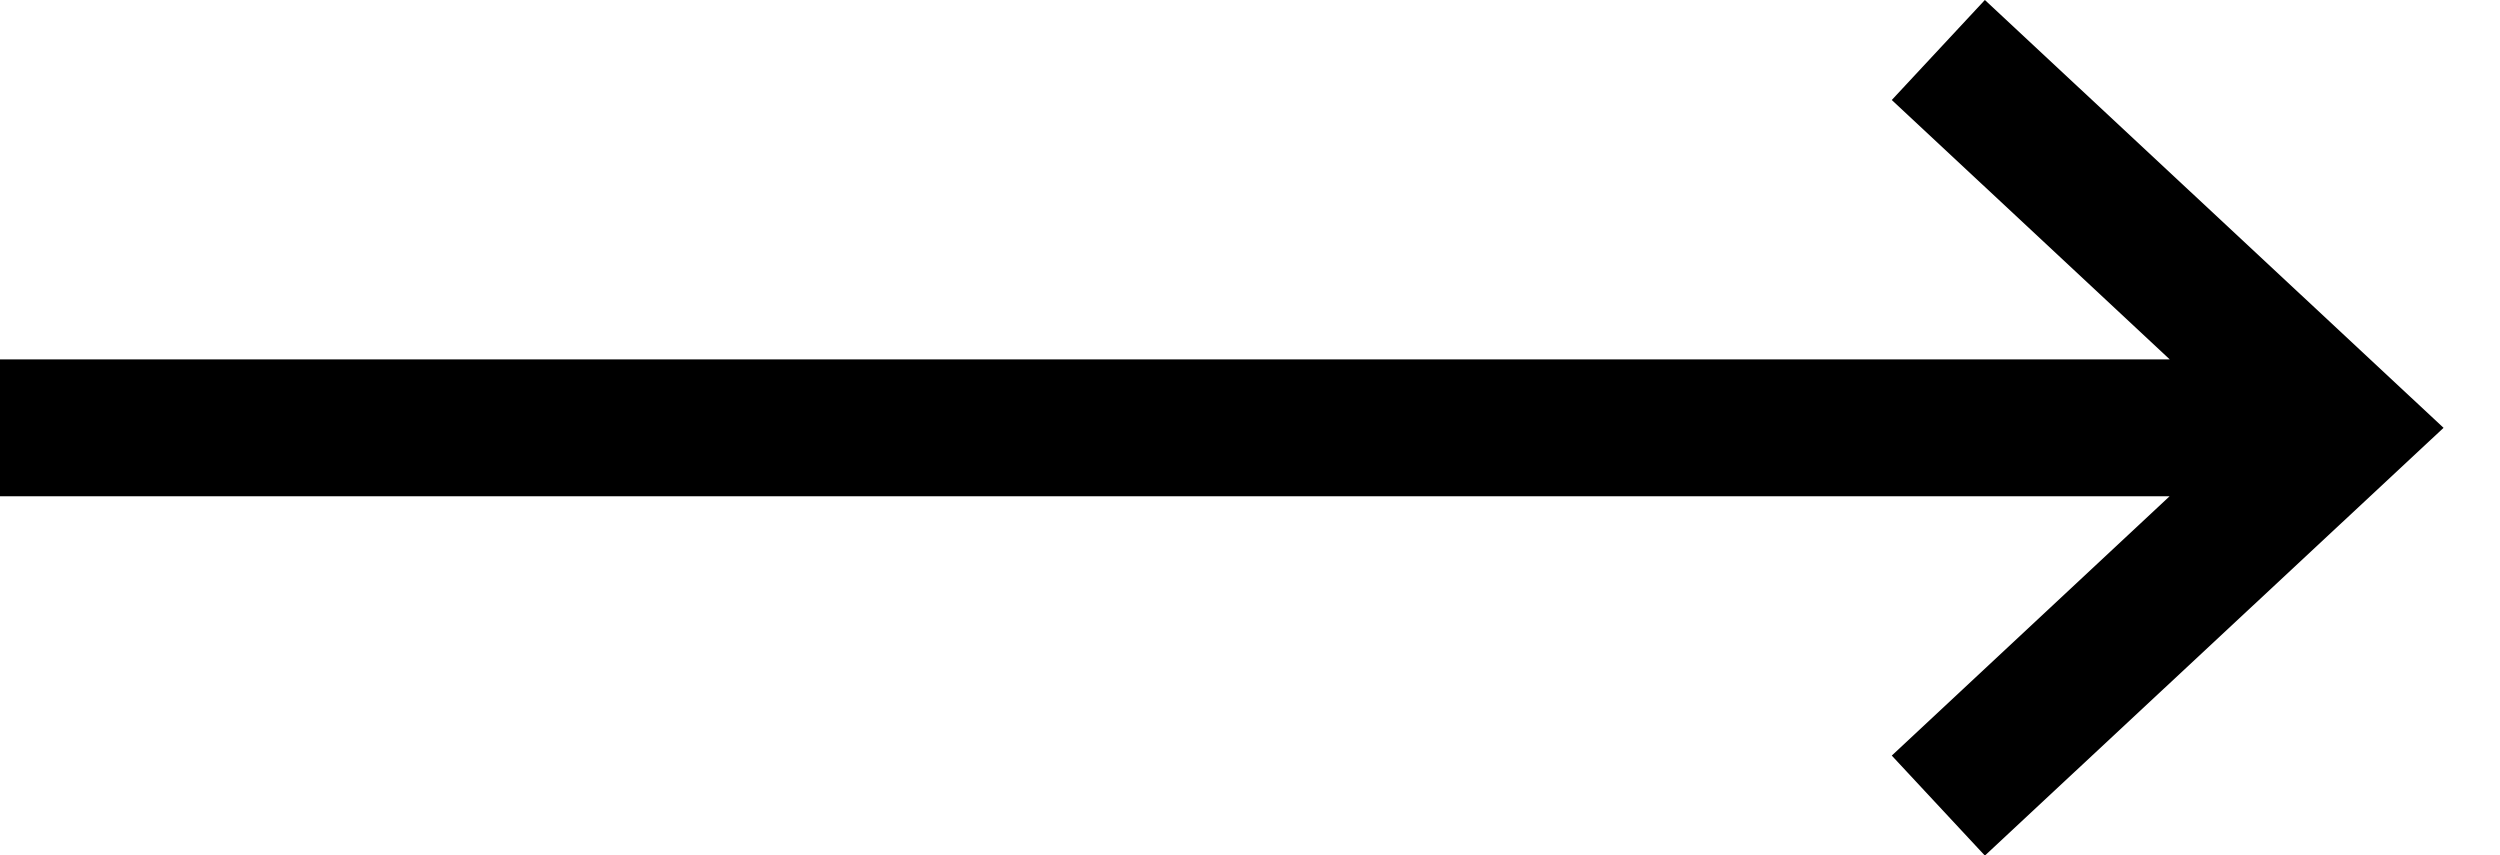<svg width="38" height="13" viewBox="0 0 38 13" xmlns="http://www.w3.org/2000/svg">
    <path d="M32.98 5.463 28.755 1.52 30.17 0l6.972 6.503-6.972 6.502-1.415-1.52 4.223-3.942H0v-2.08z" fill="#000" fill-rule="evenodd"/>
</svg>
